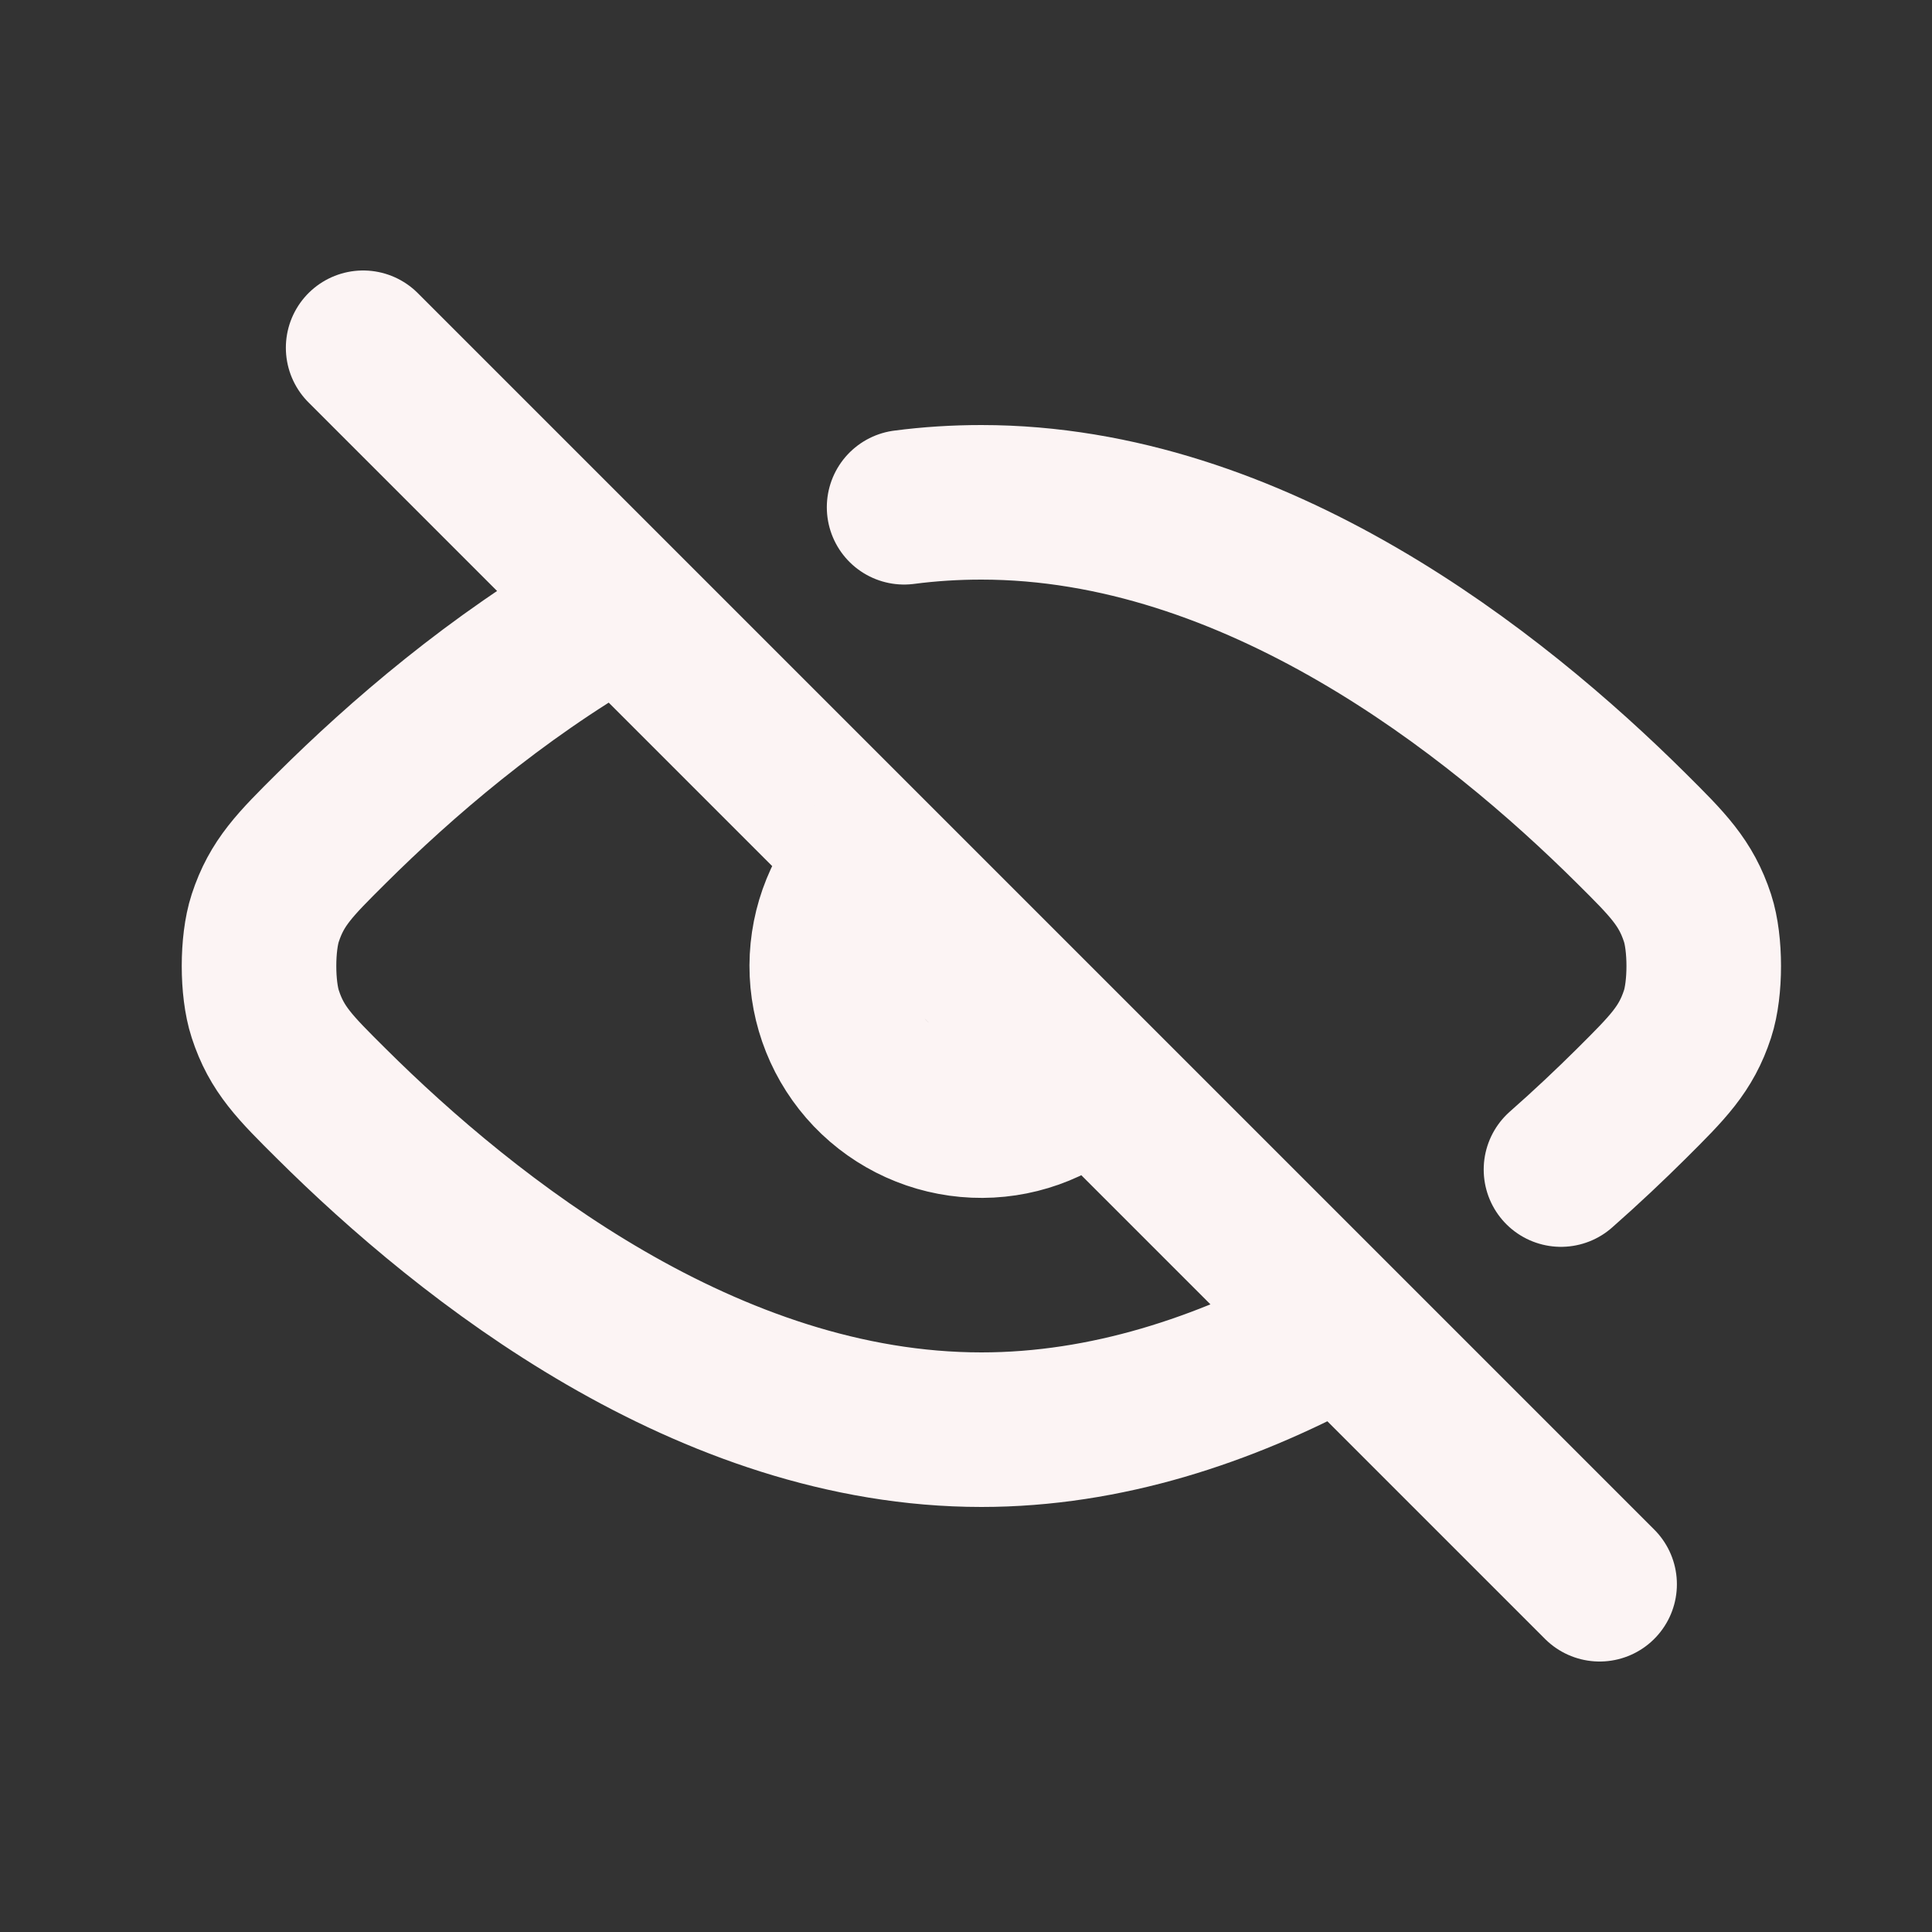 <svg width="25" height="25" viewBox="0 0 25 25" fill="none" xmlns="http://www.w3.org/2000/svg">
<rect x="0" y="0" width="25" height="25" fill="#333333" stroke="none"/>
<path d="M4.699 4.5L20.699 20.5M17.199 17.256C15.846 17.985 14.317 18.5 12.699 18.5C9.169 18.5 6.065 16.048 4.286 14.279C3.816 13.812 3.581 13.579 3.432 13.12C3.325 12.793 3.325 12.207 3.432 11.88C3.582 11.421 3.817 11.187 4.287 10.72C5.184 9.828 6.417 8.764 7.871 7.927M20.199 15.134C20.532 14.841 20.837 14.552 21.111 14.28L21.114 14.277C21.582 13.811 21.817 13.577 21.966 13.121C22.073 12.794 22.073 12.207 21.966 11.88C21.816 11.422 21.582 11.188 21.112 10.721C19.332 8.952 16.23 6.5 12.699 6.5C12.361 6.5 12.028 6.521 11.699 6.564M14.022 14C13.635 14.342 13.13 14.521 12.614 14.499C12.098 14.477 11.61 14.256 11.253 13.883C10.896 13.509 10.697 13.012 10.698 12.495C10.7 11.979 10.901 11.483 11.26 11.111" stroke="#FCF4F4" stroke-width="2" stroke-linecap="round" stroke-linejoin="round"/>
</svg>
